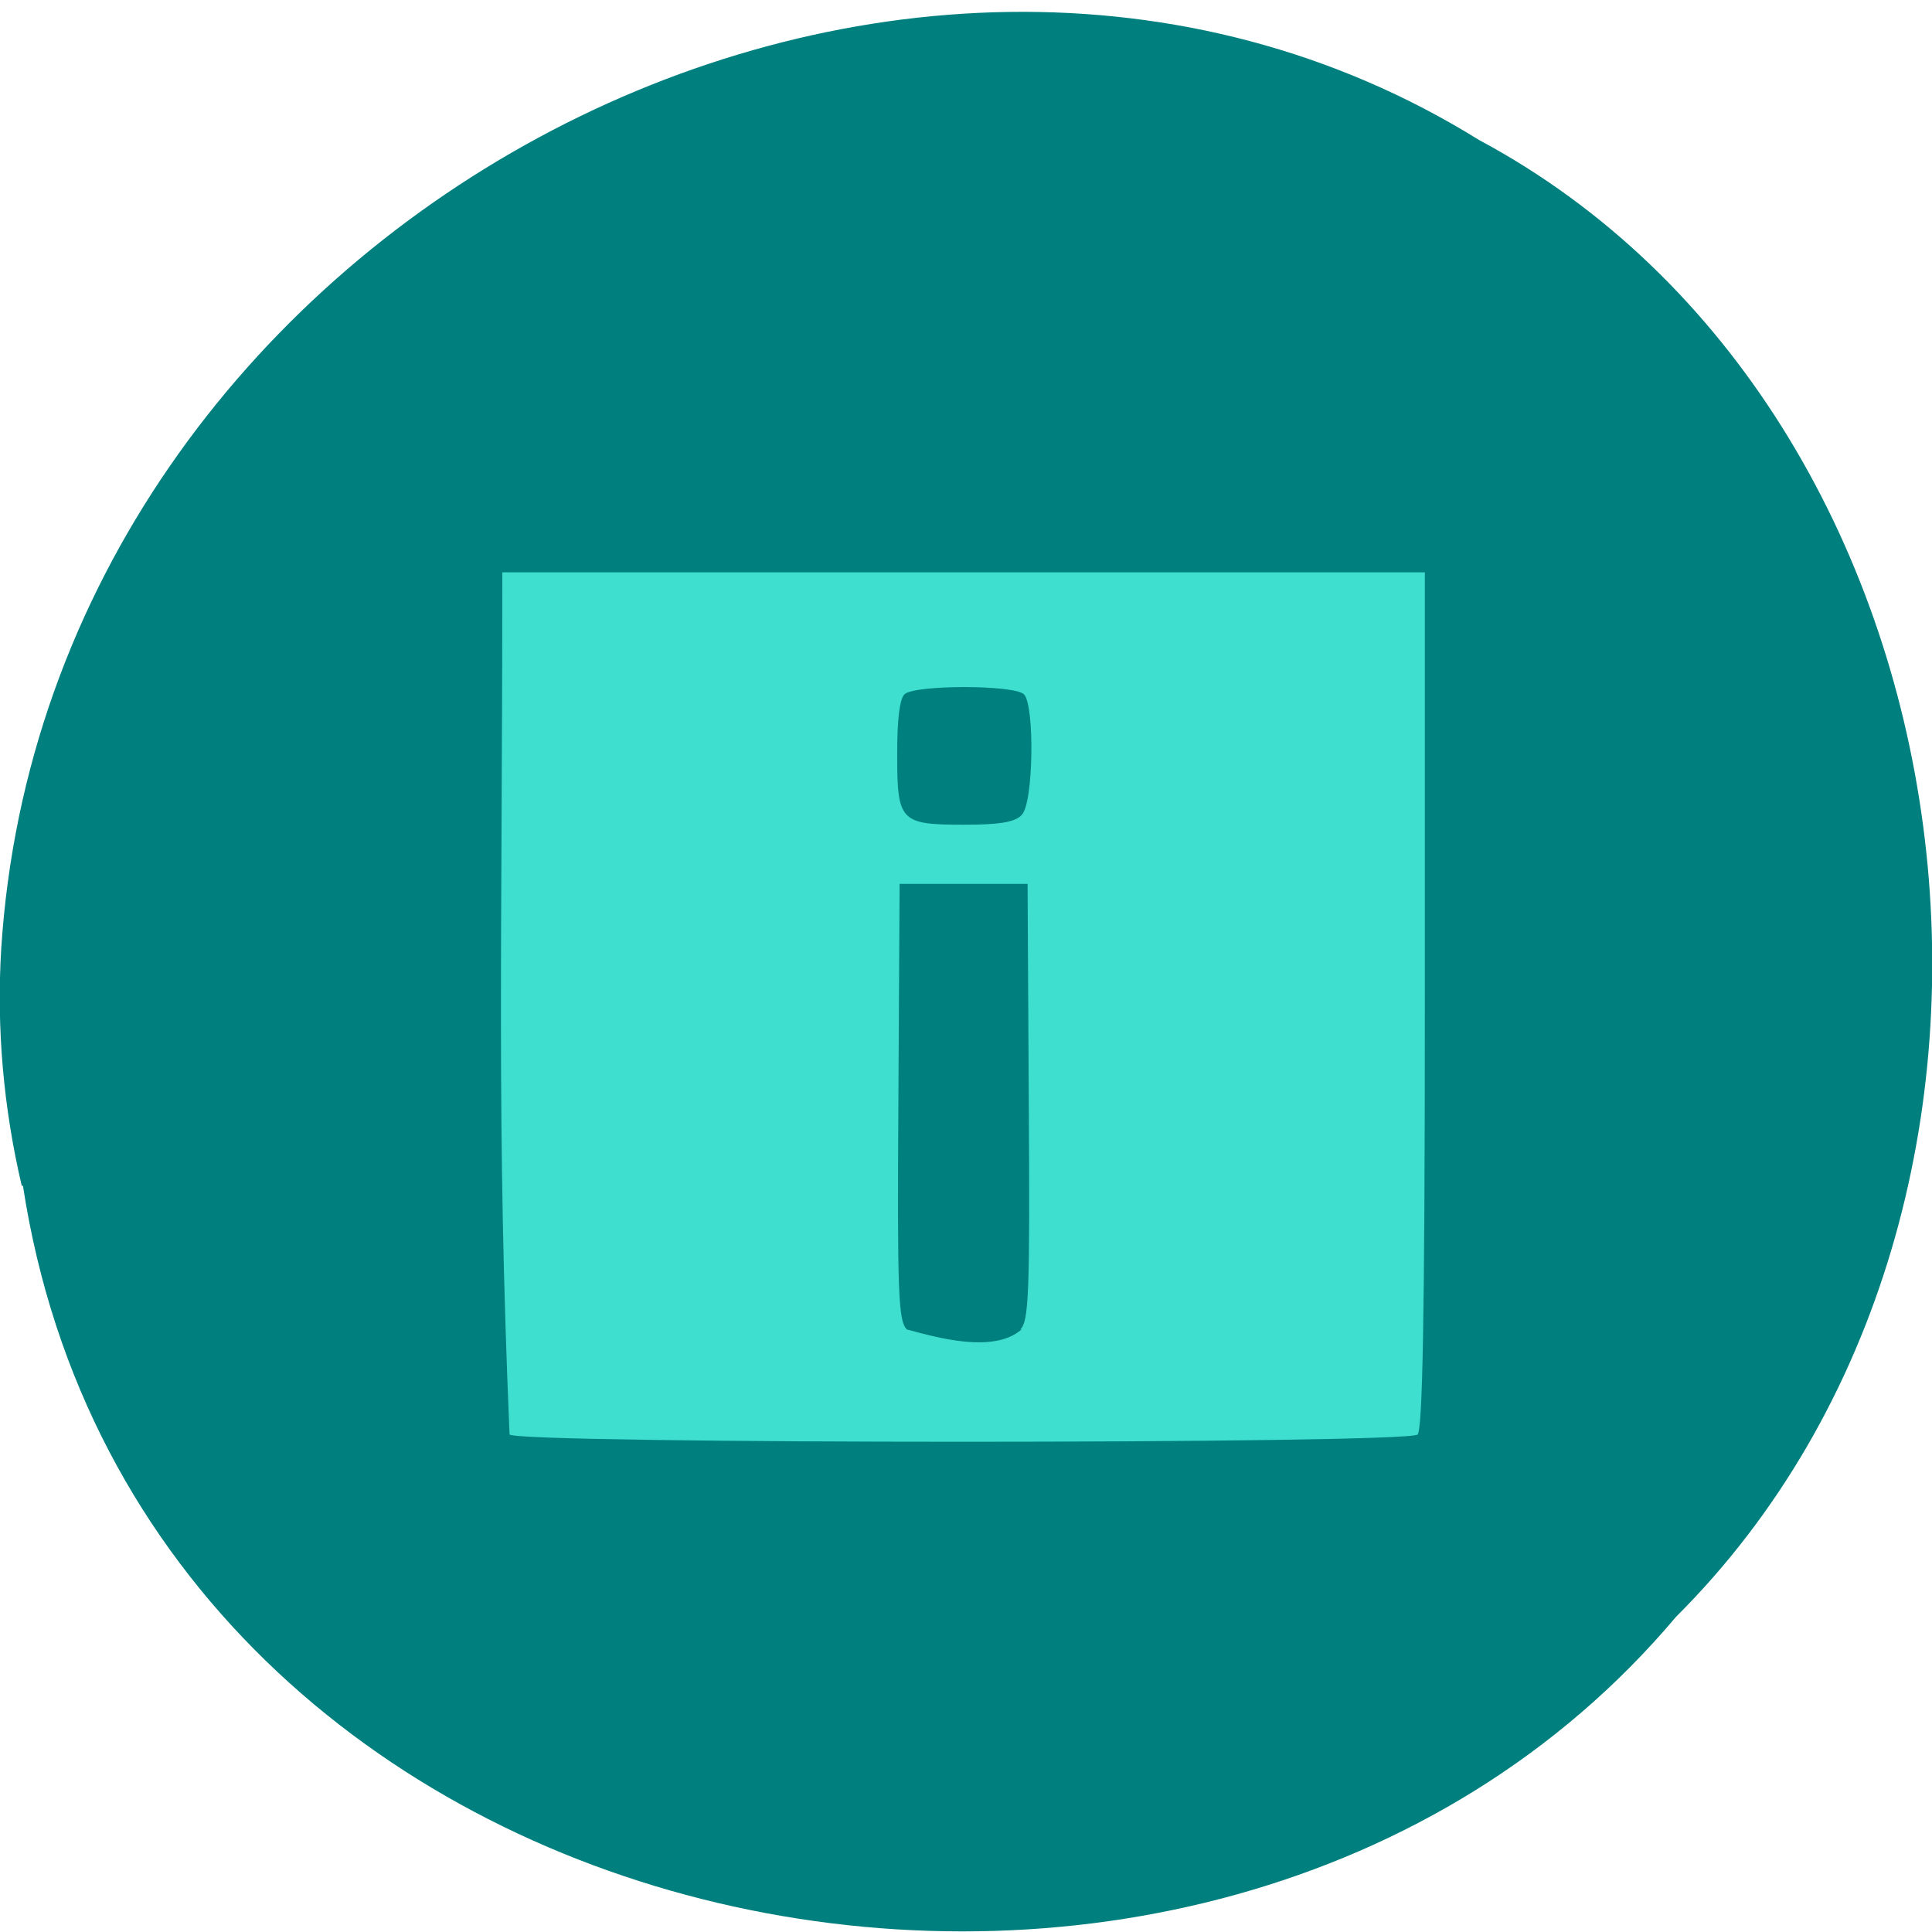 <svg xmlns="http://www.w3.org/2000/svg" viewBox="0 0 16 16"><path d="m 0.19 9.82 c 0.99 6.46 9.8 8.19 13.69 3.57 c 3.43 -3.42 2.57 -9.98 -1.63 -12.23 c -4.83 -3 -11.86 0.71 -12.24 6.7 c -0.04 0.66 0.02 1.32 0.17 1.96" style="fill:#007f7f"/><path d="m 4.22 11.88 c -0.11 -2.57 -0.06 -4.07 -0.06 -7.14 c 2.55 0 5.1 0 7.64 0 v 3.54 c 0 2.69 -0.02 3.55 -0.06 3.6 c -0.09 0.08 -7.43 0.08 -7.52 0 m 4.23 -0.87 c 0.07 -0.07 0.08 -0.29 0.07 -1.88 l -0.01 -1.81 c -0.35 0 -0.71 0 -1.06 0 l -0.01 1.81 c -0.01 1.59 0 1.81 0.07 1.88 c 0.26 0.07 0.72 0.2 0.95 0 m 0 -4.26 c 0.1 -0.09 0.11 -0.91 0.02 -1 c -0.08 -0.08 -0.91 -0.08 -0.99 0 c -0.04 0.04 -0.06 0.21 -0.06 0.49 c 0 0.56 0.02 0.59 0.55 0.59 c 0.29 0 0.41 -0.02 0.47 -0.07" style="fill:#3fdfcf"/></svg>